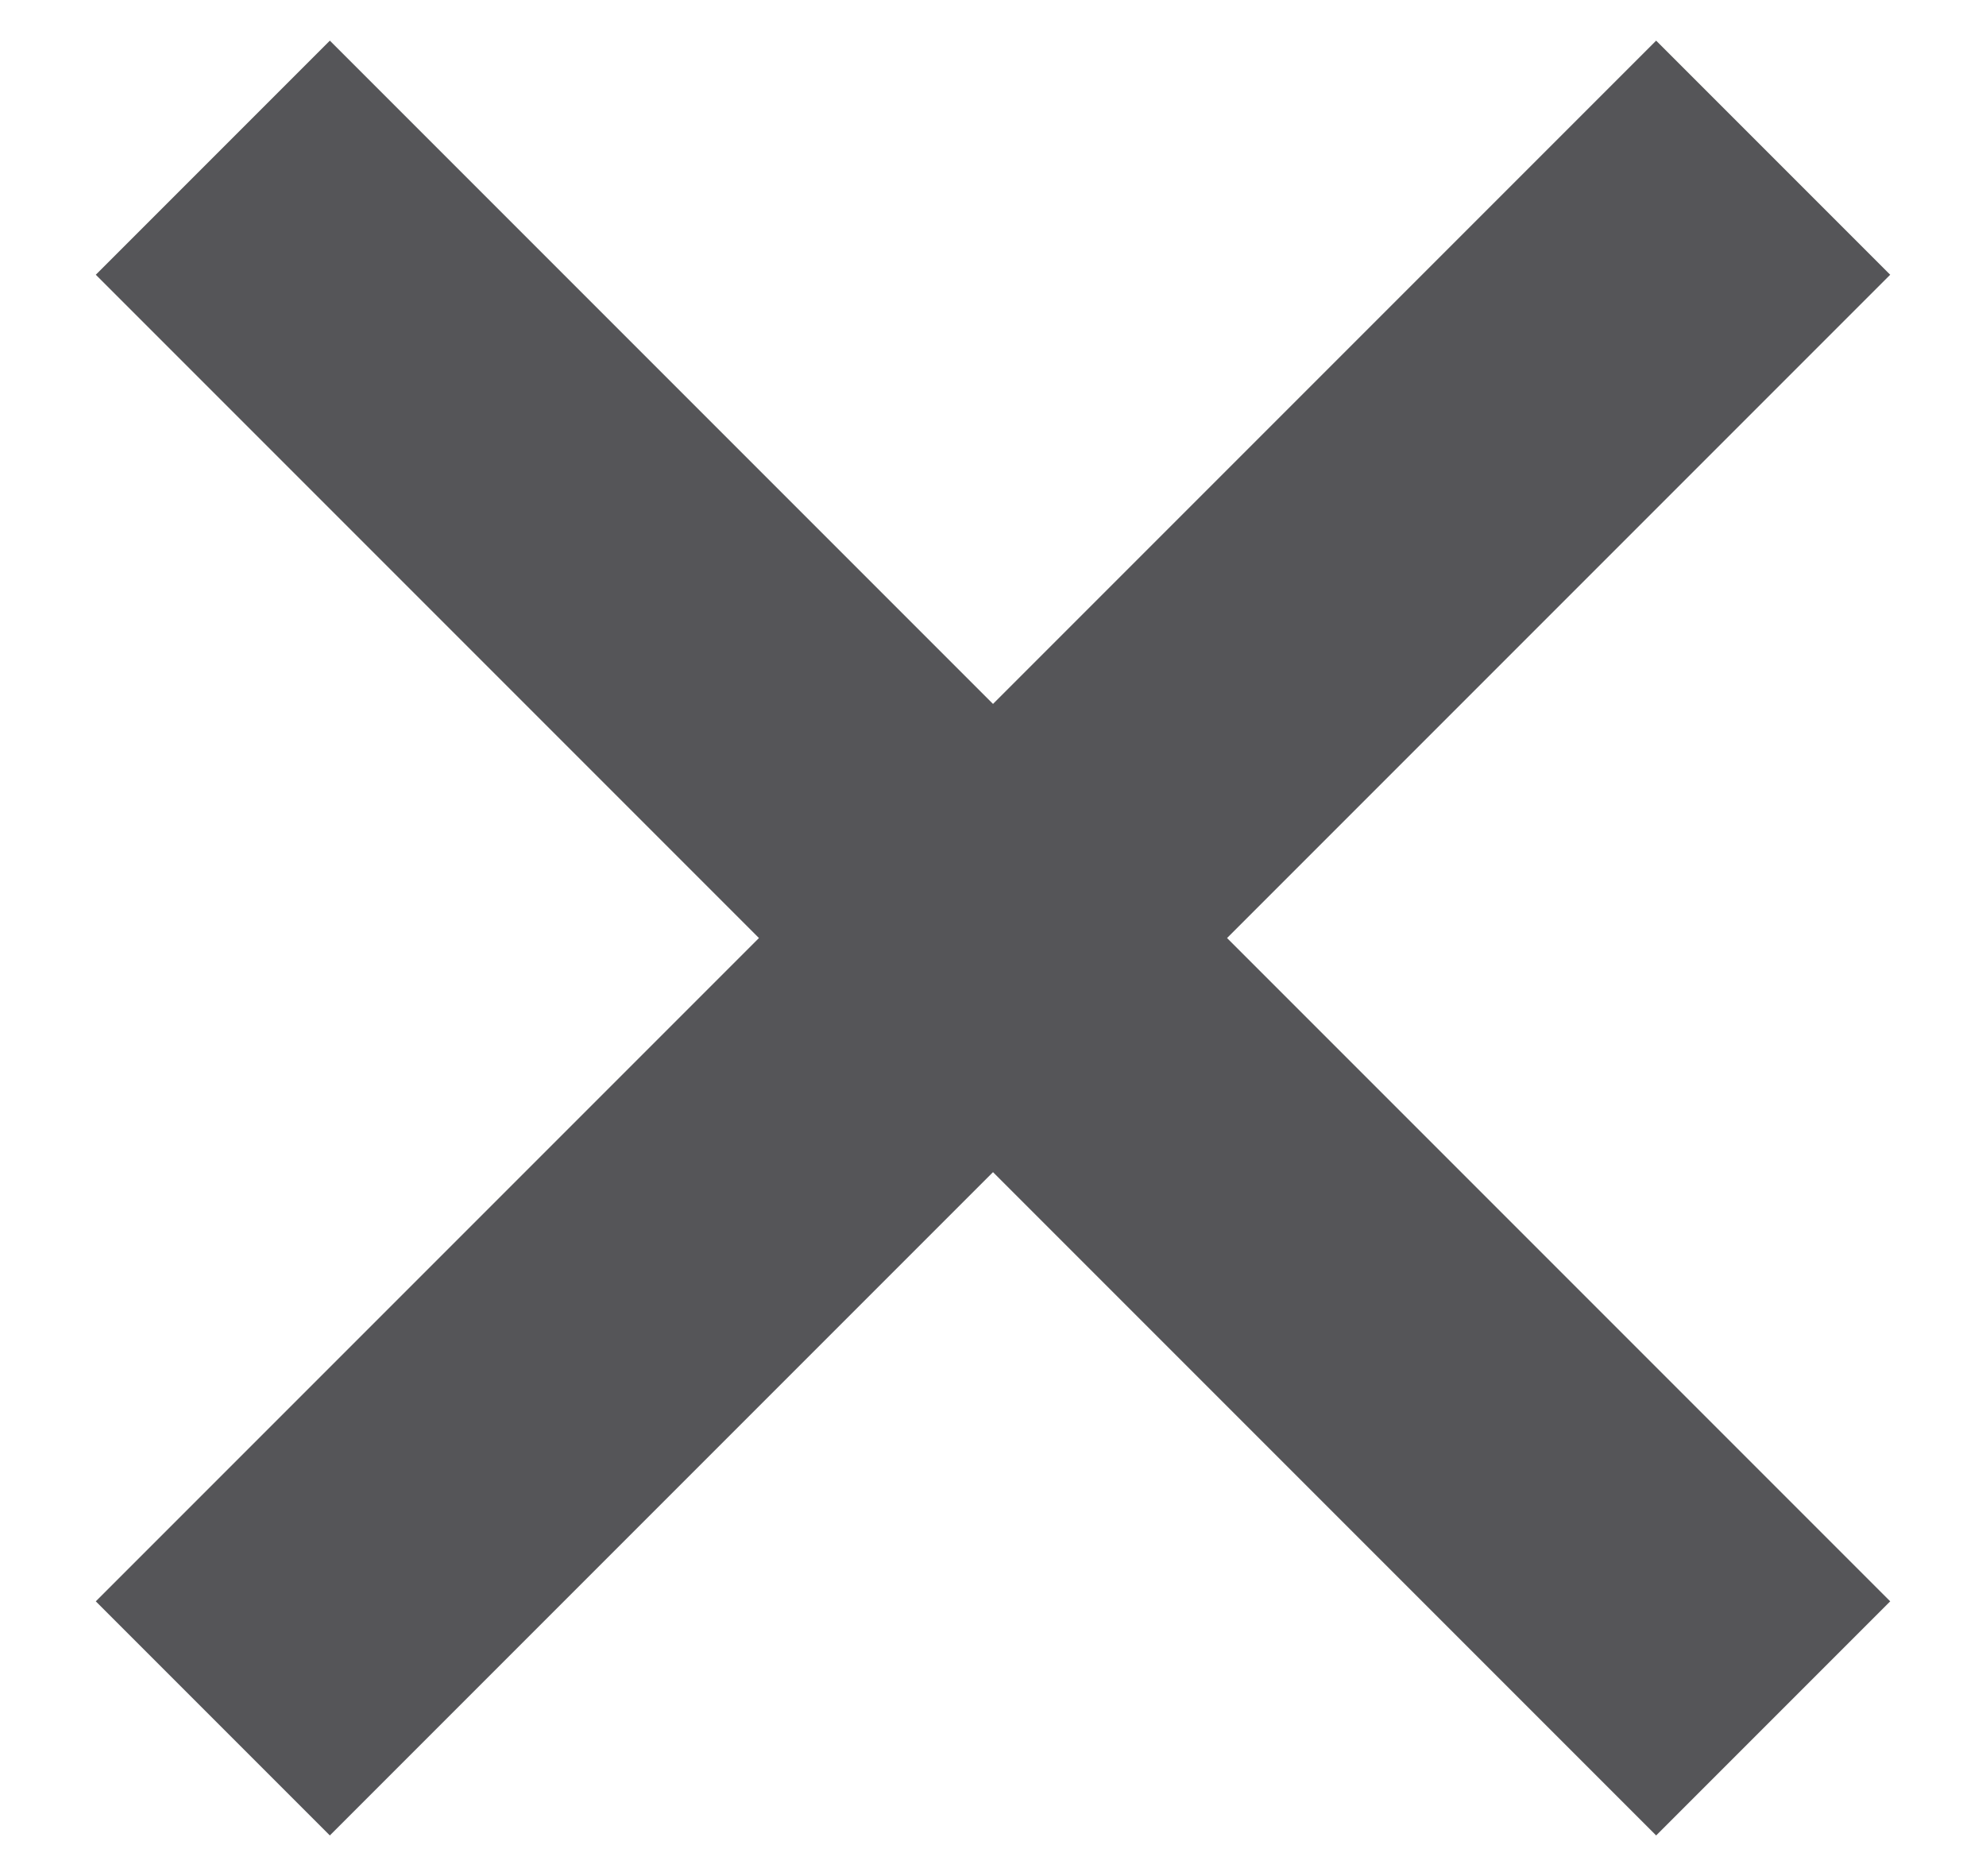 <?xml version="1.0" encoding="UTF-8" standalone="no"?>
<svg width="18px" height="17px" viewBox="0 0 18 17" version="1.1" xmlns="http://www.w3.org/2000/svg" xmlns:xlink="http://www.w3.org/1999/xlink">
    <!-- Generator: Sketch 40.1 (33804) - http://www.bohemiancoding.com/sketch -->
    <title>Close</title>
    <desc>Created with Sketch.</desc>
    <defs></defs>
    <g id="website" stroke="none" stroke-width="1" fill="none" fill-rule="evenodd">
        <g id="Artboard-2" transform="translate(-329, -27)" fill="#555558">
            <g id="Close" transform="translate(329, 27)">
                <rect id="Rectangle-15" transform="translate(9, 8.5) rotate(-315) translate(-9, -8.5) " x="-1" y="7" width="20" height="3"></rect>
                <rect id="Rectangle-15" transform="translate(9, 8.5) rotate(135) translate(-9, -8.5) " x="-1" y="7" width="20" height="3"></rect>
            </g>
        </g>
    </g>
</svg>